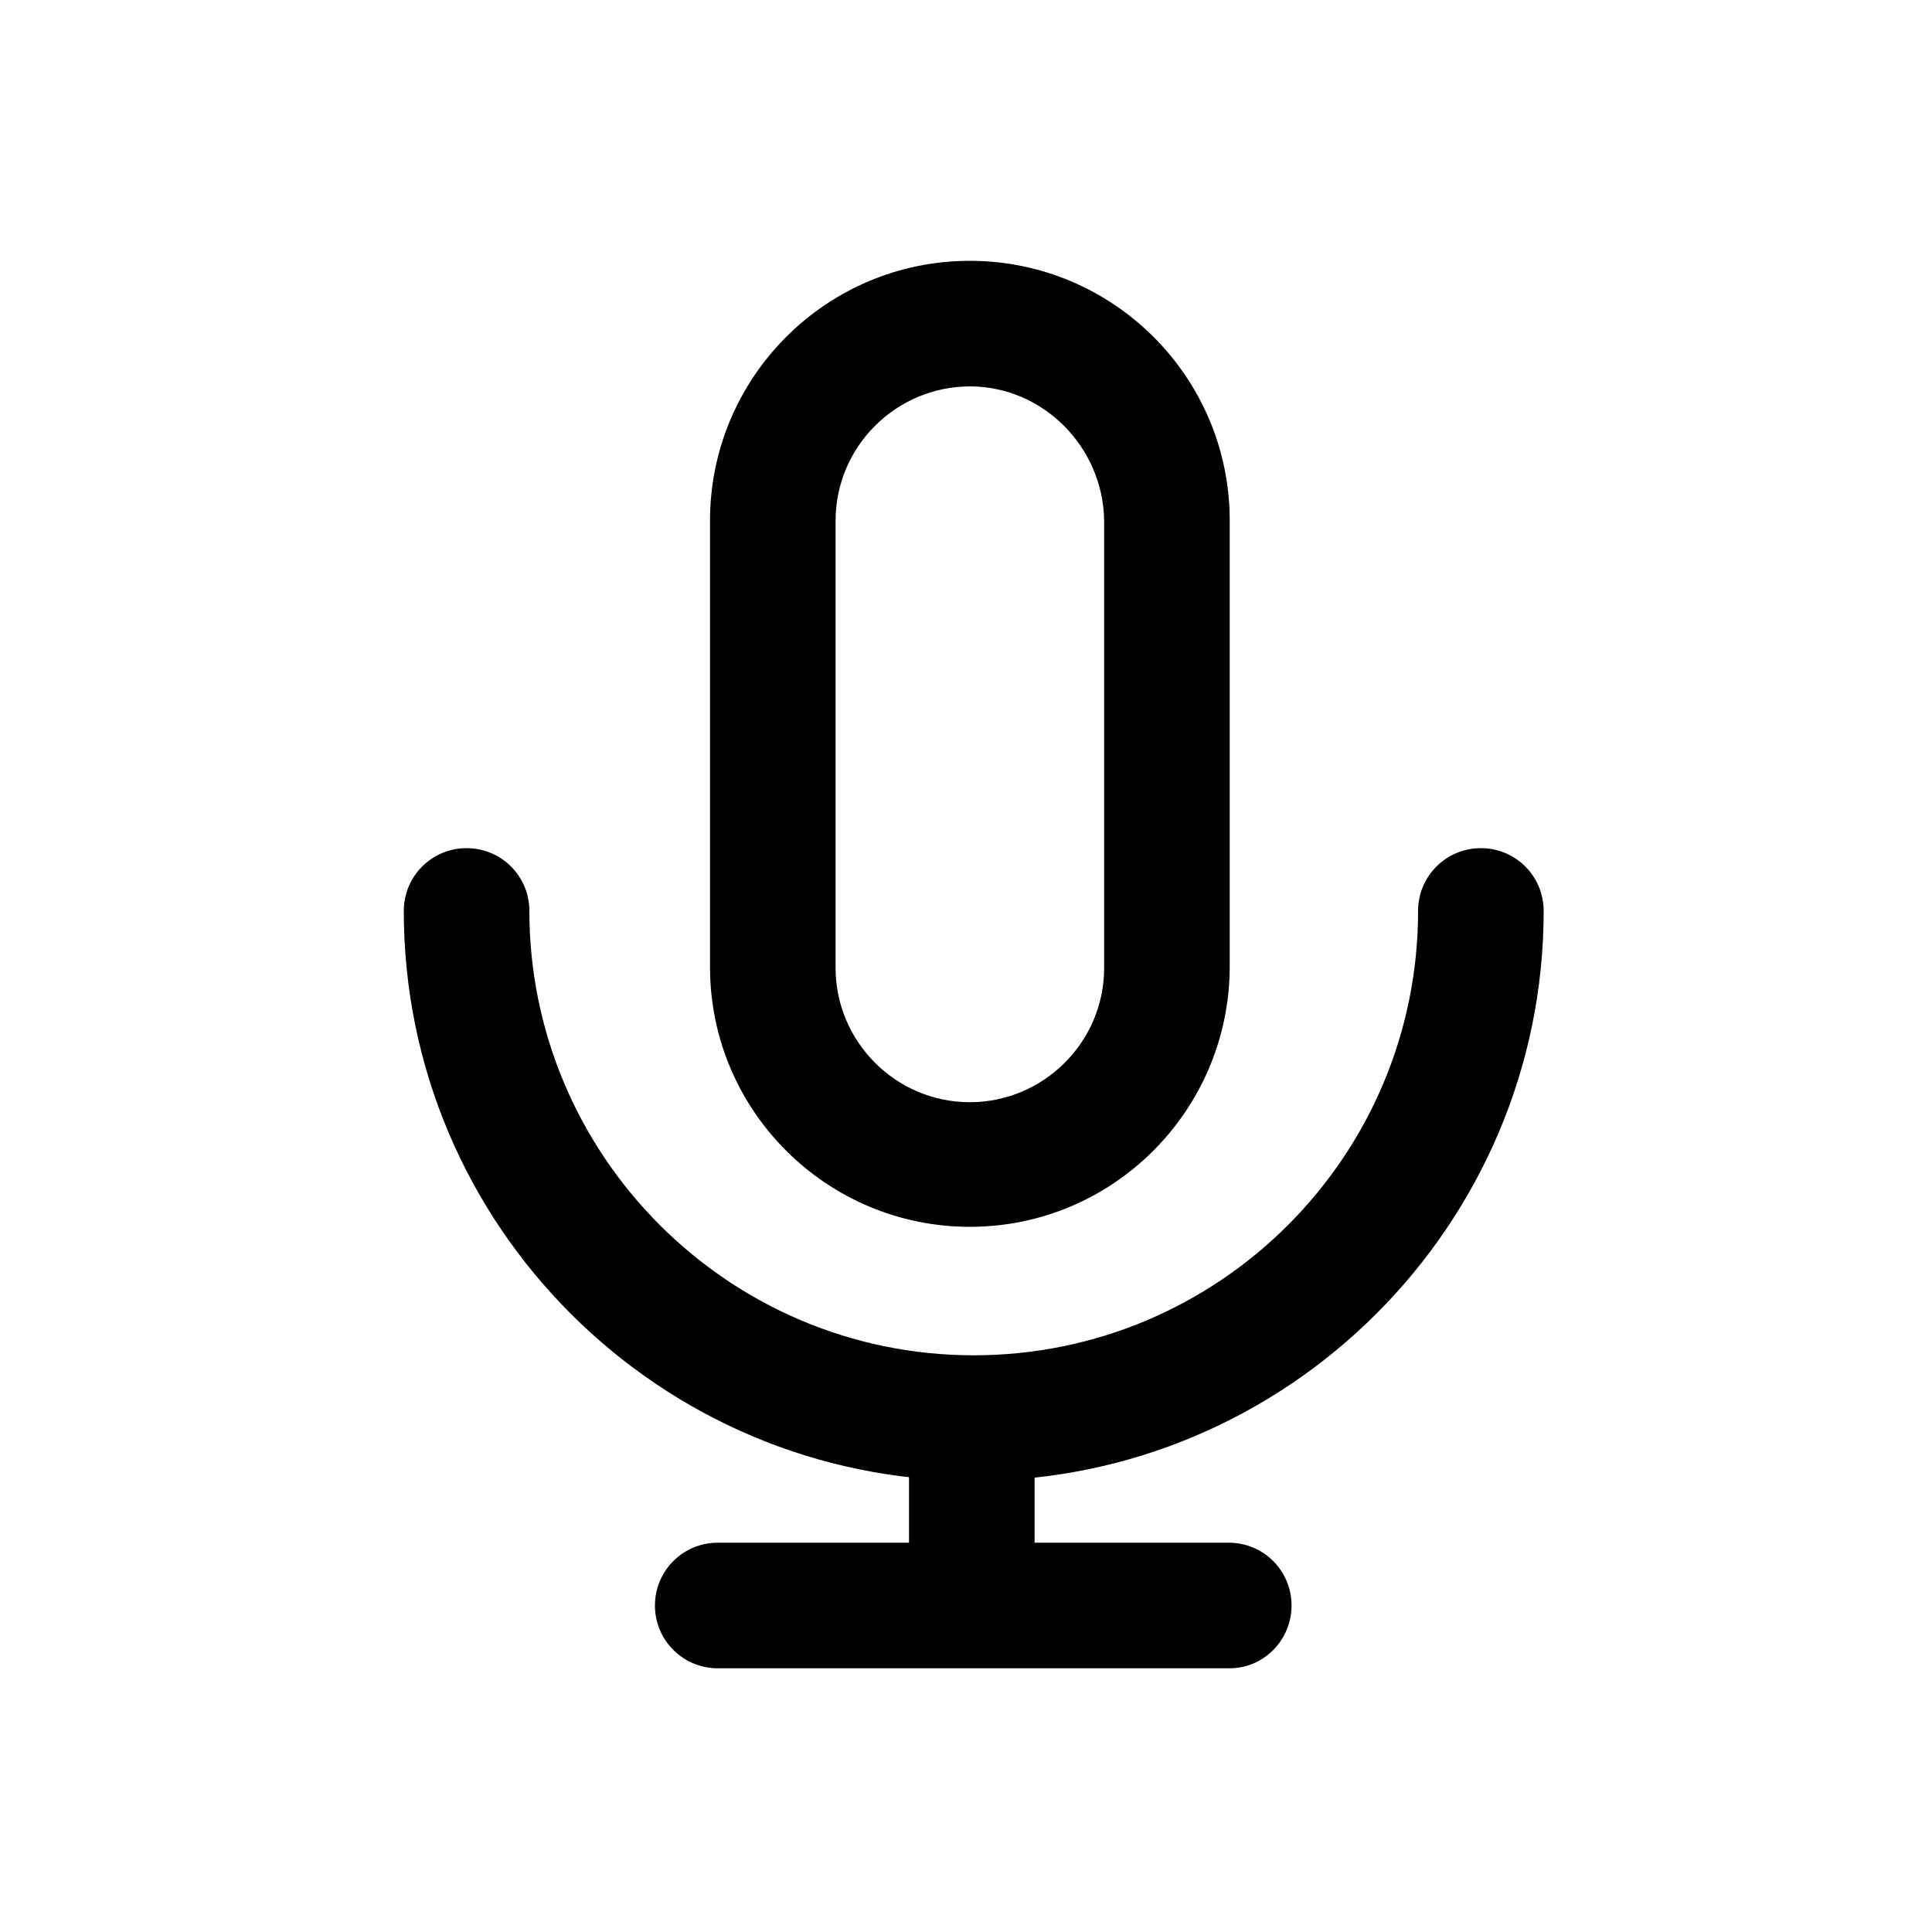 <?xml version="1.0" standalone="no"?><!DOCTYPE svg PUBLIC "-//W3C//DTD SVG 1.1//EN" "http://www.w3.org/Graphics/SVG/1.1/DTD/svg11.dtd"><svg class="icon" width="200px" height="200.00px" viewBox="0 0 1024 1024" version="1.1" xmlns="http://www.w3.org/2000/svg"><path d="M514.048 650.24c-75.776 0-137.728-61.44-137.728-137.728V275.968c0-75.776 61.44-137.728 137.728-137.728 75.776 0 137.728 61.44 137.728 137.728v237.056c-0.512 75.776-61.952 137.216-137.728 137.216z m0-445.44c-38.912 0-71.168 31.744-71.168 71.168v237.056c0 38.912 31.744 71.168 71.168 71.168 38.912 0 71.168-31.744 71.168-71.168V275.968c-0.512-38.912-32.256-71.168-71.168-71.168zM515.072 881.664c-18.432 0-33.28-14.848-33.28-33.28v-74.752c0-18.432 14.848-33.28 33.28-33.28s33.28 14.848 33.28 33.28v74.752c0 18.432-14.848 33.28-33.28 33.28z"  /><path d="M516.096 784.896c-166.4 0-302.08-135.168-302.08-302.08 0-18.432 14.848-33.28 33.28-33.28s33.28 14.848 33.28 33.28c0 129.536 105.472 235.52 235.52 235.52s235.52-105.472 235.52-235.52c0-18.432 14.848-33.28 33.28-33.28s33.28 14.848 33.28 33.28c0 166.4-135.68 302.08-302.08 302.08zM651.776 884.224h-271.36c-18.432 0-33.28-14.848-33.28-33.28s14.848-33.28 33.28-33.28h270.848c18.432 0 33.28 14.848 33.28 33.28s-14.848 33.28-32.768 33.28z"  /></svg>